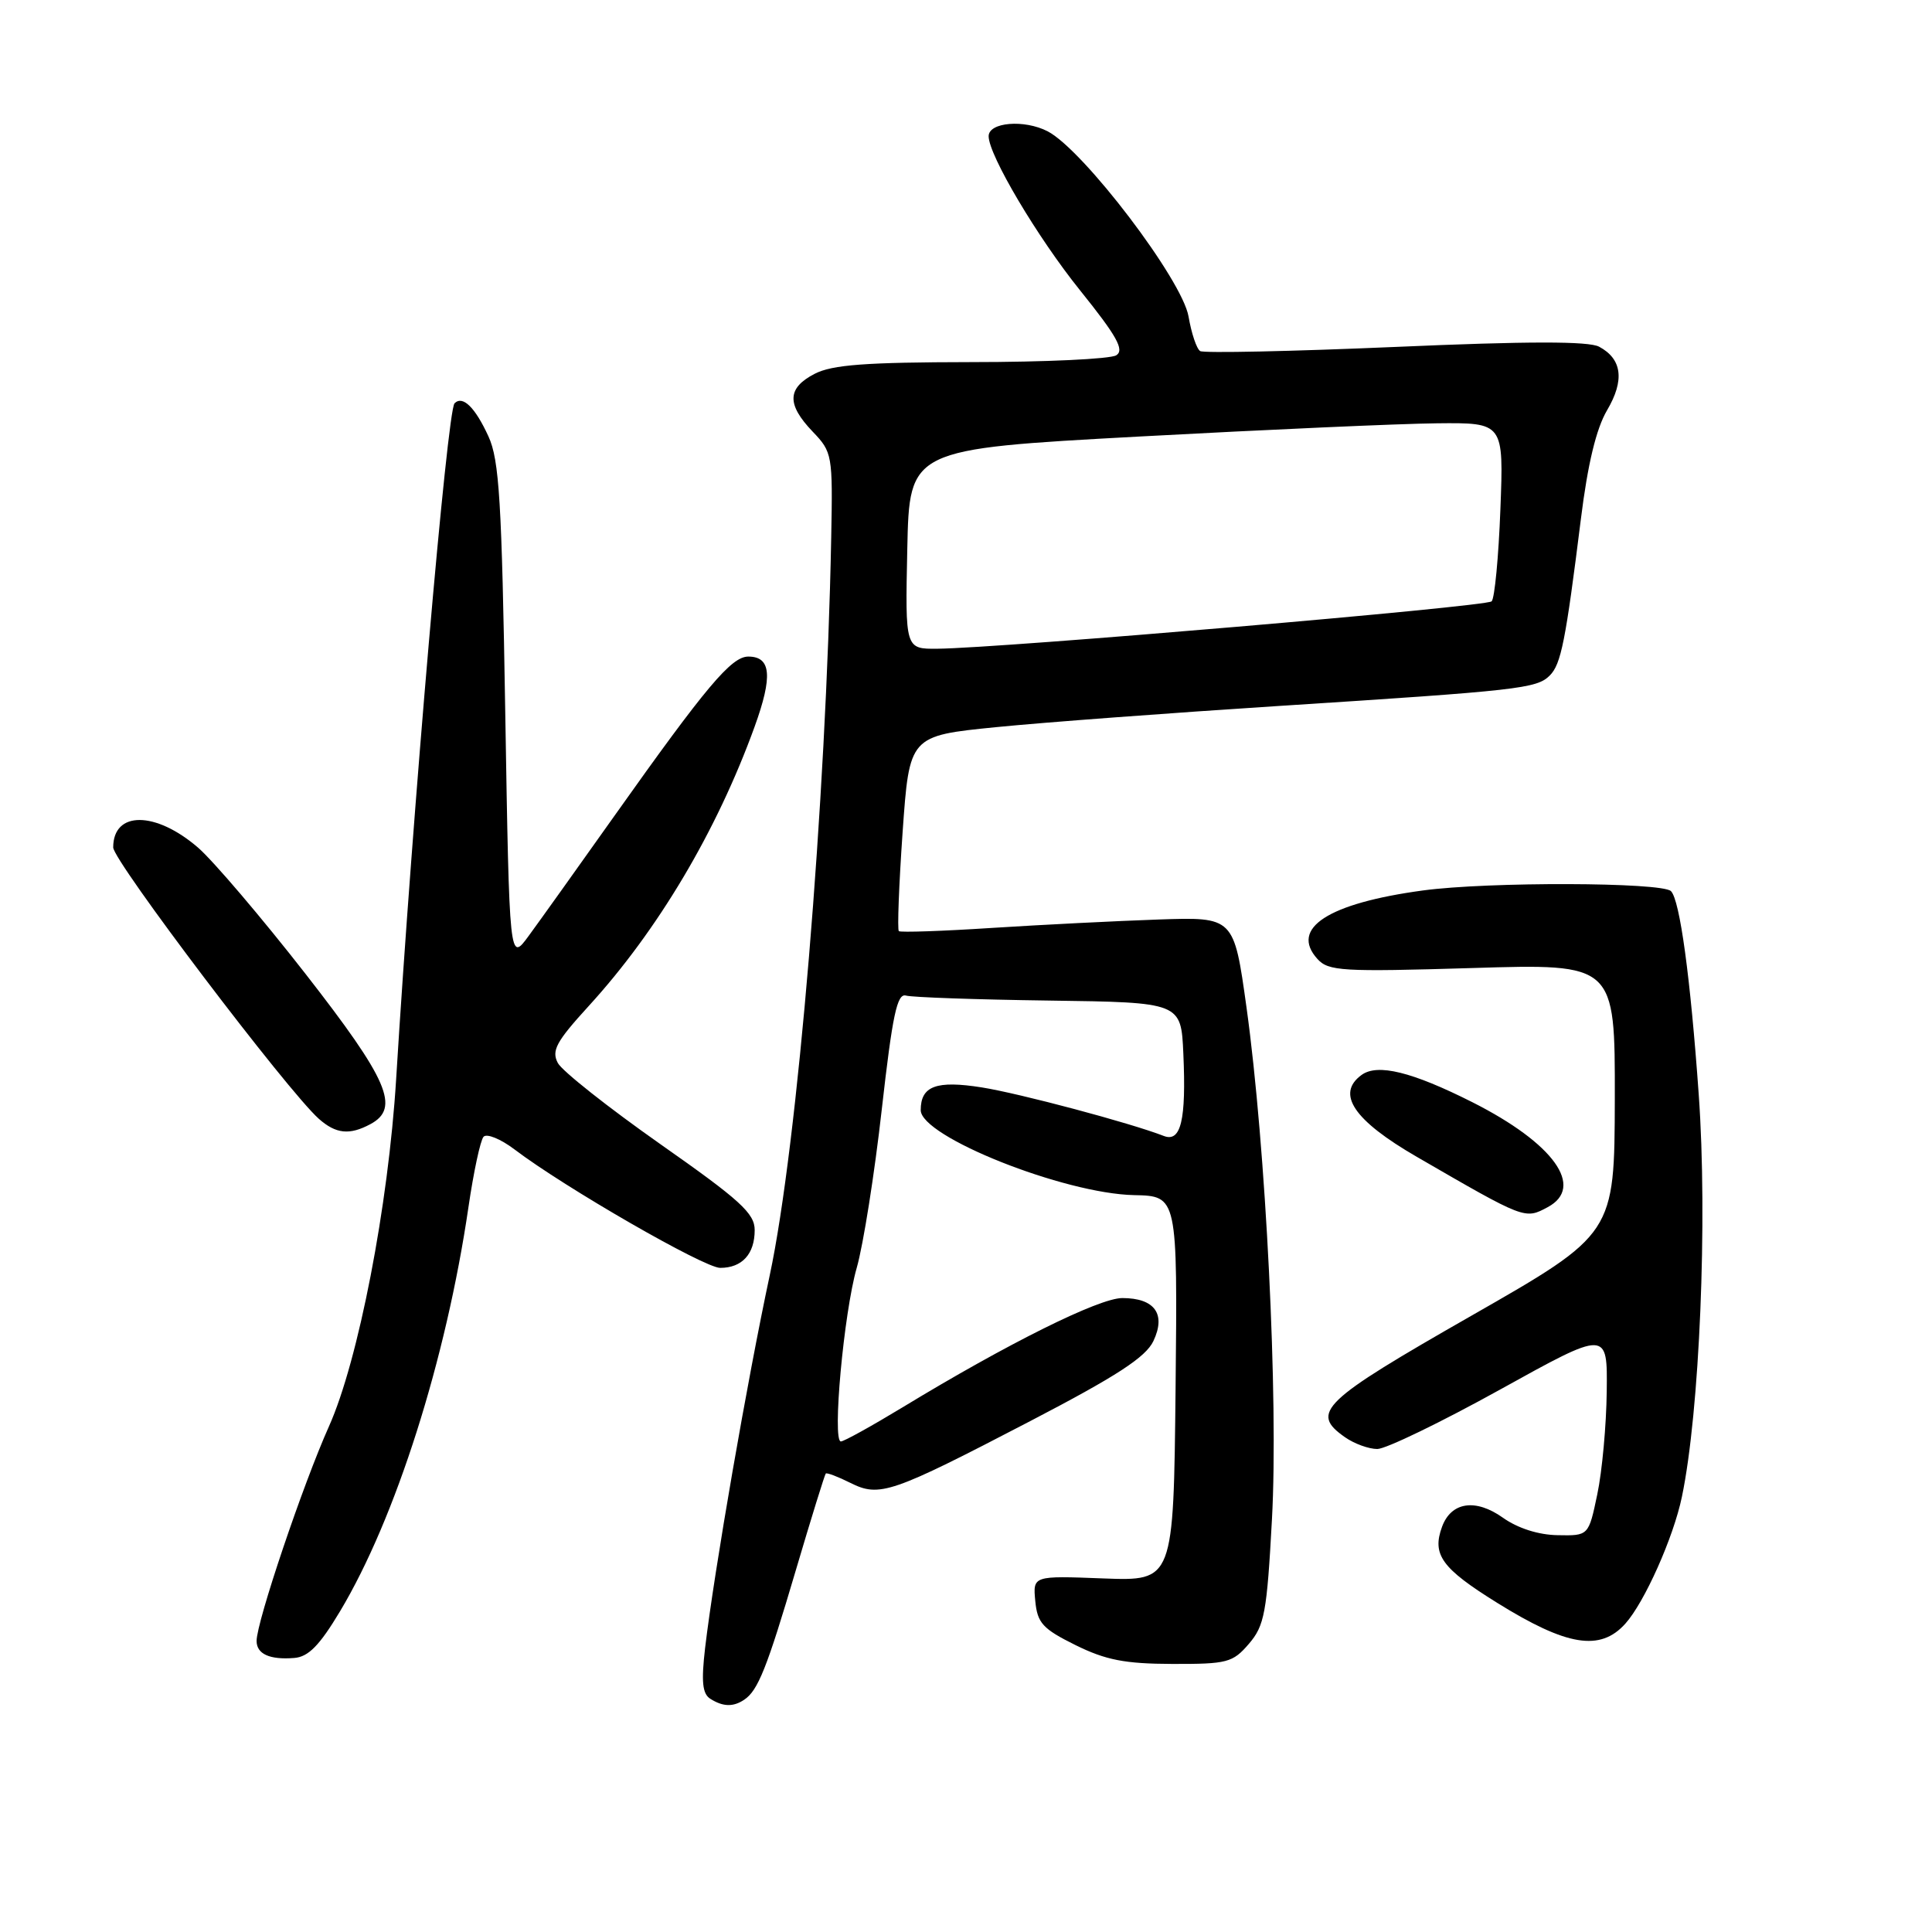<?xml version="1.0" encoding="UTF-8" standalone="no"?>
<!DOCTYPE svg PUBLIC "-//W3C//DTD SVG 1.1//EN" "http://www.w3.org/Graphics/SVG/1.1/DTD/svg11.dtd" >
<svg xmlns="http://www.w3.org/2000/svg" xmlns:xlink="http://www.w3.org/1999/xlink" version="1.1" viewBox="0 0 256 256">
 <g >
 <path fill="currentColor"
d=" M 98.60 225.23 C 100.44 224.01 101.62 221.04 105.47 208.00 C 107.50 201.13 109.28 195.39 109.42 195.25 C 109.56 195.11 111.02 195.66 112.66 196.48 C 116.56 198.43 118.05 197.91 136.50 188.31 C 147.99 182.33 151.81 179.84 152.83 177.70 C 154.53 174.11 153.00 172.00 148.71 172.00 C 145.63 172.00 133.55 178.00 119.61 186.47 C 115.50 188.96 111.82 191.00 111.42 191.00 C 110.25 191.00 111.81 173.96 113.52 168.00 C 114.39 164.97 115.88 155.53 116.84 147.00 C 118.26 134.45 118.87 131.58 120.05 131.92 C 120.85 132.15 129.38 132.45 139.00 132.58 C 156.50 132.82 156.50 132.82 156.80 139.64 C 157.19 148.42 156.48 151.40 154.21 150.52 C 149.73 148.78 135.12 144.89 130.11 144.09 C 124.06 143.13 122.00 143.90 122.00 147.10 C 122.00 150.61 140.97 158.16 150.27 158.36 C 156.03 158.48 156.03 158.48 155.77 183.99 C 155.50 209.50 155.50 209.50 146.18 209.15 C 136.86 208.79 136.86 208.79 137.18 212.15 C 137.46 215.06 138.16 215.83 142.50 217.98 C 146.51 219.96 149.04 220.46 155.33 220.48 C 162.61 220.50 163.34 220.31 165.48 217.82 C 167.55 215.41 167.87 213.71 168.54 201.32 C 169.41 185.50 167.74 151.98 165.17 133.50 C 163.50 121.50 163.50 121.50 153.50 121.84 C 148.00 122.03 138.10 122.53 131.50 122.95 C 124.90 123.38 119.32 123.57 119.10 123.38 C 118.89 123.19 119.11 117.29 119.60 110.27 C 120.50 97.50 120.50 97.50 132.00 96.35 C 138.32 95.72 155.20 94.46 169.50 93.54 C 201.26 91.50 203.62 91.24 205.35 89.51 C 206.85 88.01 207.45 84.99 209.48 68.74 C 210.38 61.49 211.51 56.80 212.94 54.37 C 215.29 50.39 214.94 47.57 211.89 45.94 C 210.50 45.20 202.50 45.20 184.90 45.97 C 171.14 46.56 159.50 46.81 159.03 46.52 C 158.56 46.23 157.87 44.17 157.49 41.95 C 156.67 37.09 143.56 19.86 138.82 17.40 C 135.72 15.80 131.00 16.19 131.00 18.05 C 131.00 20.55 137.47 31.46 143.12 38.48 C 148.00 44.55 149.02 46.38 147.91 47.08 C 147.13 47.57 138.49 47.98 128.70 47.98 C 114.72 48.00 110.27 48.33 107.95 49.53 C 104.29 51.42 104.22 53.57 107.68 57.19 C 110.29 59.91 110.35 60.26 110.14 71.24 C 109.47 106.17 105.67 151.81 101.99 169.00 C 99.01 182.94 94.65 208.08 93.43 218.36 C 92.91 222.84 93.07 224.43 94.12 225.10 C 95.80 226.16 97.15 226.20 98.60 225.23 Z  M 45.06 213.50 C 52.42 201.21 59.11 180.16 62.07 159.97 C 62.75 155.31 63.65 151.11 64.07 150.63 C 64.49 150.16 66.33 150.91 68.17 152.30 C 74.83 157.36 93.31 168.00 95.43 168.00 C 98.33 168.00 100.00 166.17 100.00 162.99 C 100.00 160.77 98.07 159.02 87.48 151.59 C 80.60 146.75 74.50 141.93 73.92 140.86 C 73.05 139.22 73.69 138.03 78.01 133.30 C 87.17 123.27 94.97 110.14 99.99 96.29 C 102.41 89.60 102.18 87.00 99.15 87.00 C 96.91 87.00 93.57 90.97 81.49 108.00 C 76.61 114.88 71.47 122.08 70.06 124.00 C 67.50 127.50 67.50 127.50 66.95 94.50 C 66.49 66.43 66.16 60.95 64.72 57.82 C 62.95 53.96 61.31 52.36 60.23 53.44 C 59.26 54.41 54.66 107.65 52.49 143.00 C 51.46 159.76 47.48 180.32 43.59 189.00 C 40.15 196.67 34.00 214.90 34.00 217.43 C 34.00 219.16 35.72 219.95 38.98 219.69 C 40.86 219.55 42.34 218.04 45.06 213.50 Z  M 215.36 215.15 C 217.90 212.33 221.74 203.73 222.86 198.34 C 225.21 187.10 226.28 161.62 225.09 145.02 C 223.99 129.51 222.59 119.25 221.41 118.08 C 220.22 116.89 197.20 116.82 188.55 117.99 C 175.99 119.69 170.88 123.00 174.56 127.06 C 176.02 128.68 177.80 128.79 195.08 128.27 C 214.00 127.69 214.00 127.69 213.97 145.60 C 213.93 163.50 213.93 163.50 194.97 174.34 C 175.08 185.70 173.55 187.17 178.22 190.44 C 179.44 191.30 181.37 192.00 182.50 192.00 C 183.63 192.00 190.96 188.45 198.78 184.12 C 213.00 176.24 213.00 176.24 212.90 184.37 C 212.85 188.84 212.29 194.97 211.65 198.00 C 210.50 203.50 210.50 203.50 206.40 203.42 C 203.85 203.38 201.11 202.50 199.15 201.11 C 195.53 198.53 192.30 199.00 191.08 202.30 C 189.72 206.00 191.03 207.81 198.36 212.37 C 207.62 218.13 212.03 218.85 215.36 215.15 Z  M 205.07 159.96 C 210.05 157.30 205.89 151.50 195.10 146.05 C 187.10 142.02 182.53 140.89 180.41 142.44 C 177.00 144.93 179.37 148.45 187.74 153.29 C 202.11 161.61 202.04 161.58 205.07 159.96 Z  M 49.07 148.96 C 53.06 146.83 51.46 143.12 40.45 129.00 C 34.66 121.58 28.27 114.08 26.26 112.33 C 20.62 107.45 15.00 107.42 15.00 112.29 C 15.00 114.08 38.09 144.55 42.25 148.25 C 44.51 150.25 46.31 150.44 49.07 148.96 Z  M 120.22 72.75 C 120.50 59.50 120.50 59.50 151.00 57.84 C 167.78 56.93 185.49 56.14 190.38 56.09 C 199.25 56.00 199.25 56.00 198.81 67.48 C 198.57 73.79 198.05 79.28 197.65 79.68 C 196.95 80.39 132.66 85.88 124.22 85.96 C 119.94 86.00 119.94 86.00 120.22 72.75 Z "/>
</g>
</svg>